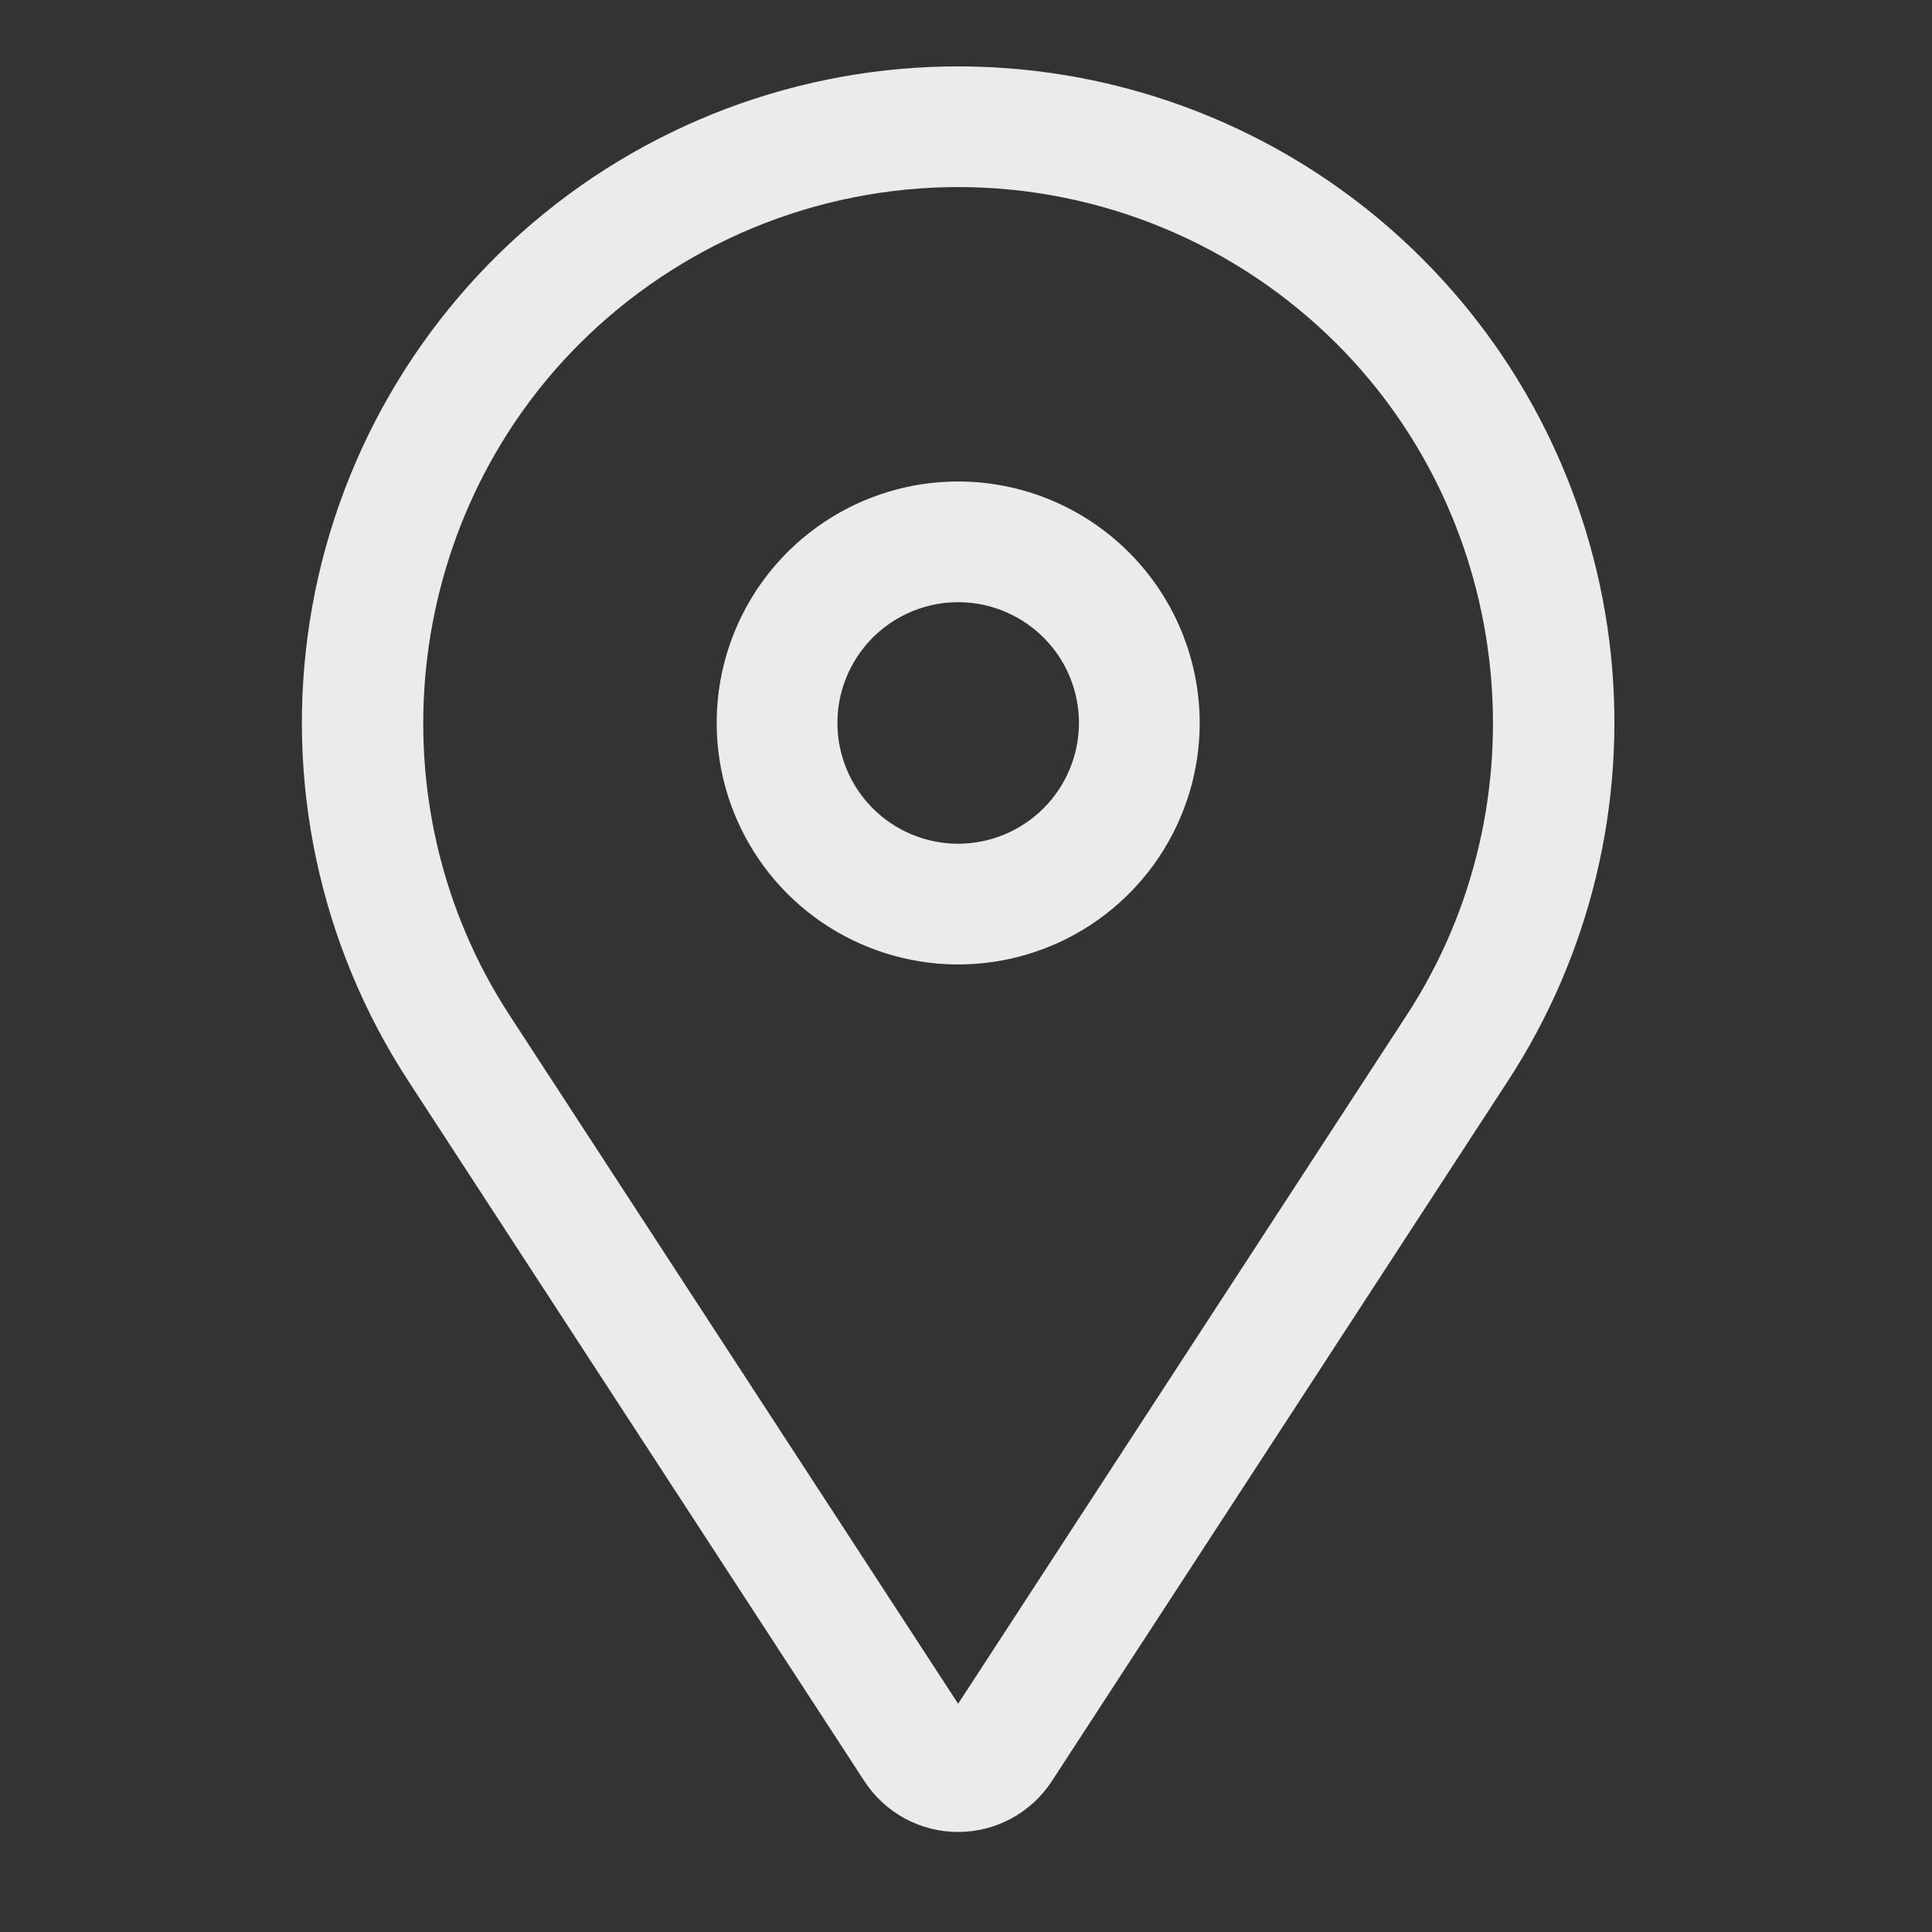 <svg width="28" height="28" viewBox="0 0 28 28" fill="none" xmlns="http://www.w3.org/2000/svg">
<rect x="0" y="0" width="28" height="28" fill="#333333" stroke="none"/>
<path d="M13.887 6.978C13.194 6.978 12.518 7.183 11.942 7.568C11.367 7.952 10.918 8.499 10.653 9.138C10.388 9.778 10.319 10.482 10.454 11.161C10.589 11.839 10.922 12.463 11.412 12.953C11.901 13.442 12.525 13.775 13.204 13.91C13.883 14.046 14.587 13.976 15.226 13.711C15.866 13.446 16.412 12.998 16.797 12.422C17.181 11.847 17.387 11.17 17.387 10.478C17.386 9.55 17.017 8.66 16.36 8.004C15.704 7.348 14.815 6.979 13.887 6.978ZM13.887 12.228C13.541 12.228 13.202 12.125 12.915 11.933C12.627 11.741 12.402 11.467 12.27 11.147C12.137 10.828 12.103 10.476 12.17 10.136C12.238 9.797 12.405 9.485 12.649 9.24C12.894 8.996 13.206 8.829 13.545 8.761C13.885 8.694 14.237 8.728 14.556 8.861C14.876 8.993 15.149 9.218 15.342 9.505C15.534 9.793 15.637 10.132 15.637 10.478C15.636 10.942 15.452 11.386 15.124 11.714C14.796 12.043 14.351 12.227 13.887 12.228Z" fill="#EBEBEB"/>
<path d="M20.611 3.747C18.948 2.084 16.728 1.097 14.38 0.975C12.032 0.853 9.722 1.605 7.895 3.086C6.069 4.567 4.856 6.672 4.491 8.995C4.125 11.318 4.633 13.694 5.916 15.664L12.528 25.815C12.675 26.041 12.877 26.226 13.114 26.355C13.351 26.483 13.616 26.55 13.886 26.55C14.155 26.55 14.42 26.483 14.657 26.355C14.894 26.226 15.096 26.041 15.243 25.815L21.855 15.664C23.046 13.836 23.572 11.655 23.346 9.485C23.119 7.315 22.154 5.289 20.611 3.747ZM20.389 14.709L13.886 24.692L7.382 14.709C5.392 11.653 5.819 7.563 8.397 4.984C9.118 4.264 9.974 3.692 10.915 3.302C11.857 2.912 12.866 2.711 13.886 2.711C14.905 2.711 15.914 2.912 16.856 3.302C17.797 3.692 18.653 4.264 19.374 4.984C21.953 7.563 22.379 11.653 20.389 14.709Z" fill="#EBEBEB"/>
</svg>
